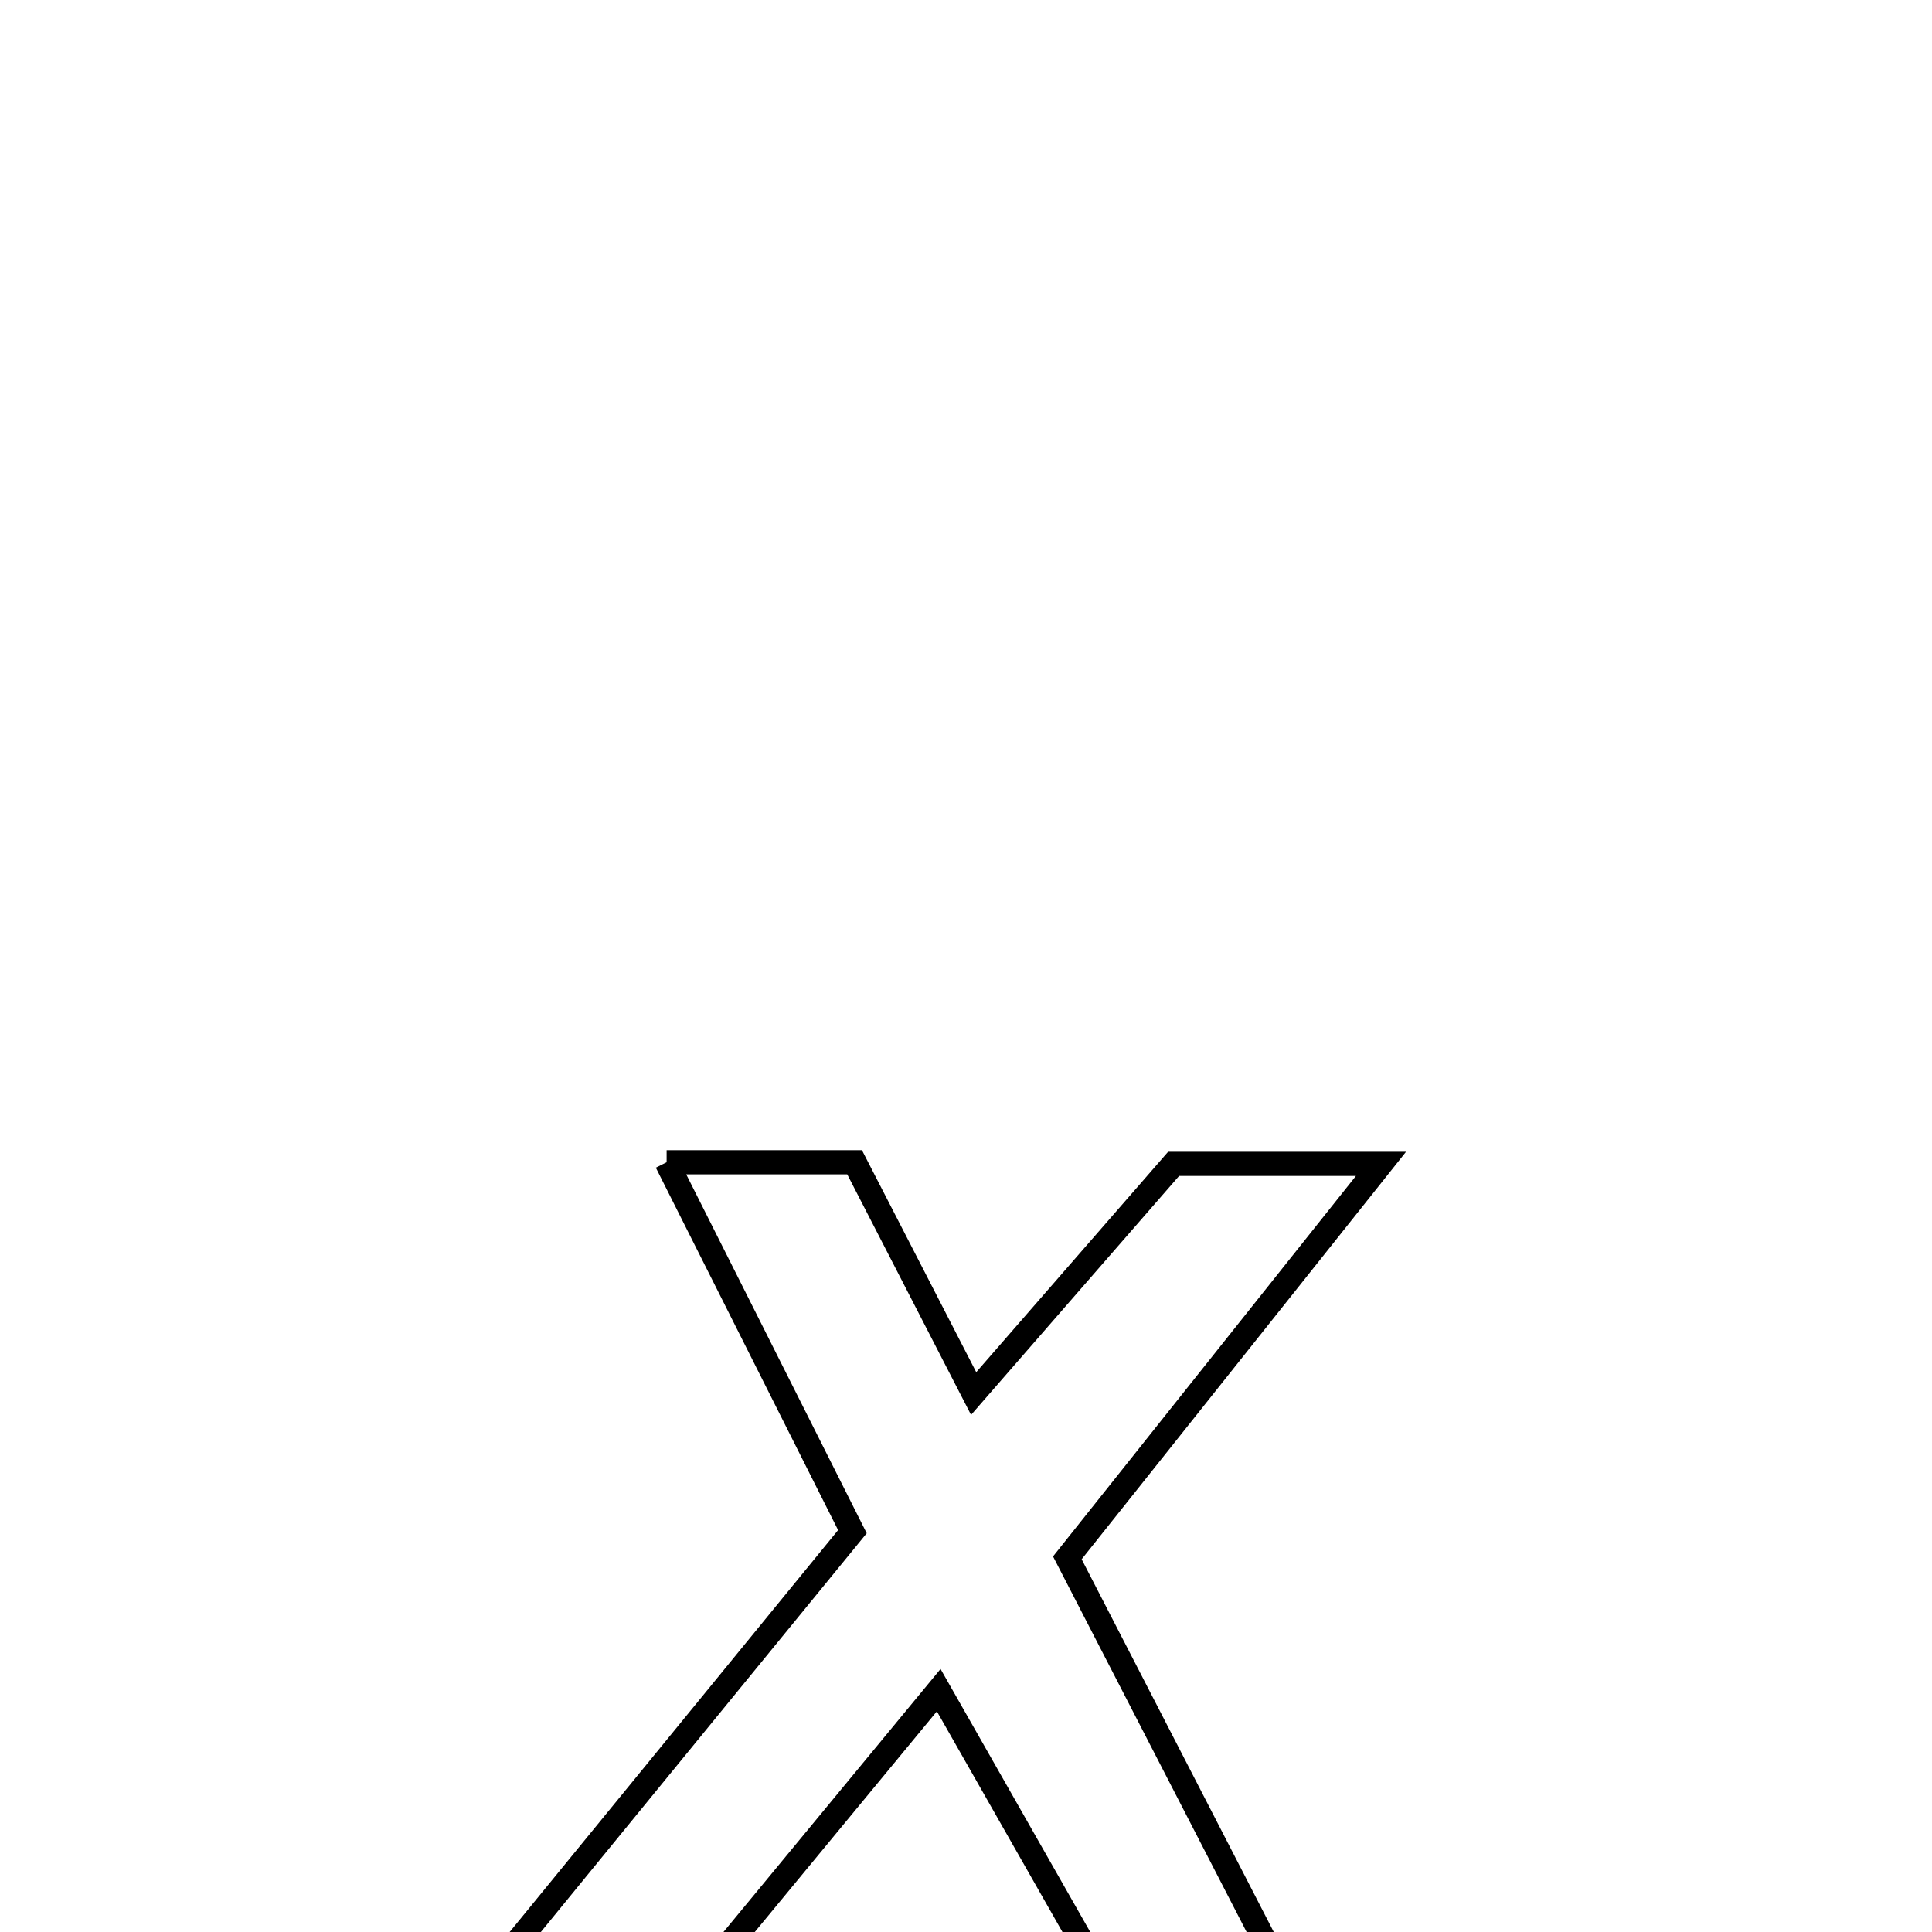 <svg xmlns="http://www.w3.org/2000/svg" viewBox="0.0 0.0 24.0 24.0" height="200px" width="200px"><path fill="none" stroke="black" stroke-width=".3" stroke-opacity="1.0"  filling="0" d="M8.281 14.438 L8.281 14.438 C9.06 14.438 9.838 14.438 10.616 14.438 L10.616 14.438 C11.109 15.396 11.602 16.353 12.095 17.311 L12.095 17.311 C12.298 17.078 14.345 14.728 14.579 14.458 L14.579 14.458 C15.438 14.458 16.296 14.458 17.155 14.458 L17.155 14.458 C15.856 16.089 14.558 17.721 13.259 19.352 L13.259 19.352 C14.086 20.956 14.913 22.561 15.74 24.166 L15.74 24.166 C15.734 24.167 13.616 24.341 13.567 24.345 L13.567 24.345 C13.09 23.507 12.129 21.819 11.661 20.996 L11.661 20.996 C10.777 22.067 9.893 23.137 9.01 24.208 L9.01 24.208 C8.125 24.208 7.24 24.208 6.355 24.208 L6.355 24.208 C7.766 22.481 9.177 20.754 10.589 19.027 L10.589 19.027 C9.819 17.497 9.05 15.968 8.281 14.438 L8.281 14.438"></path></svg>